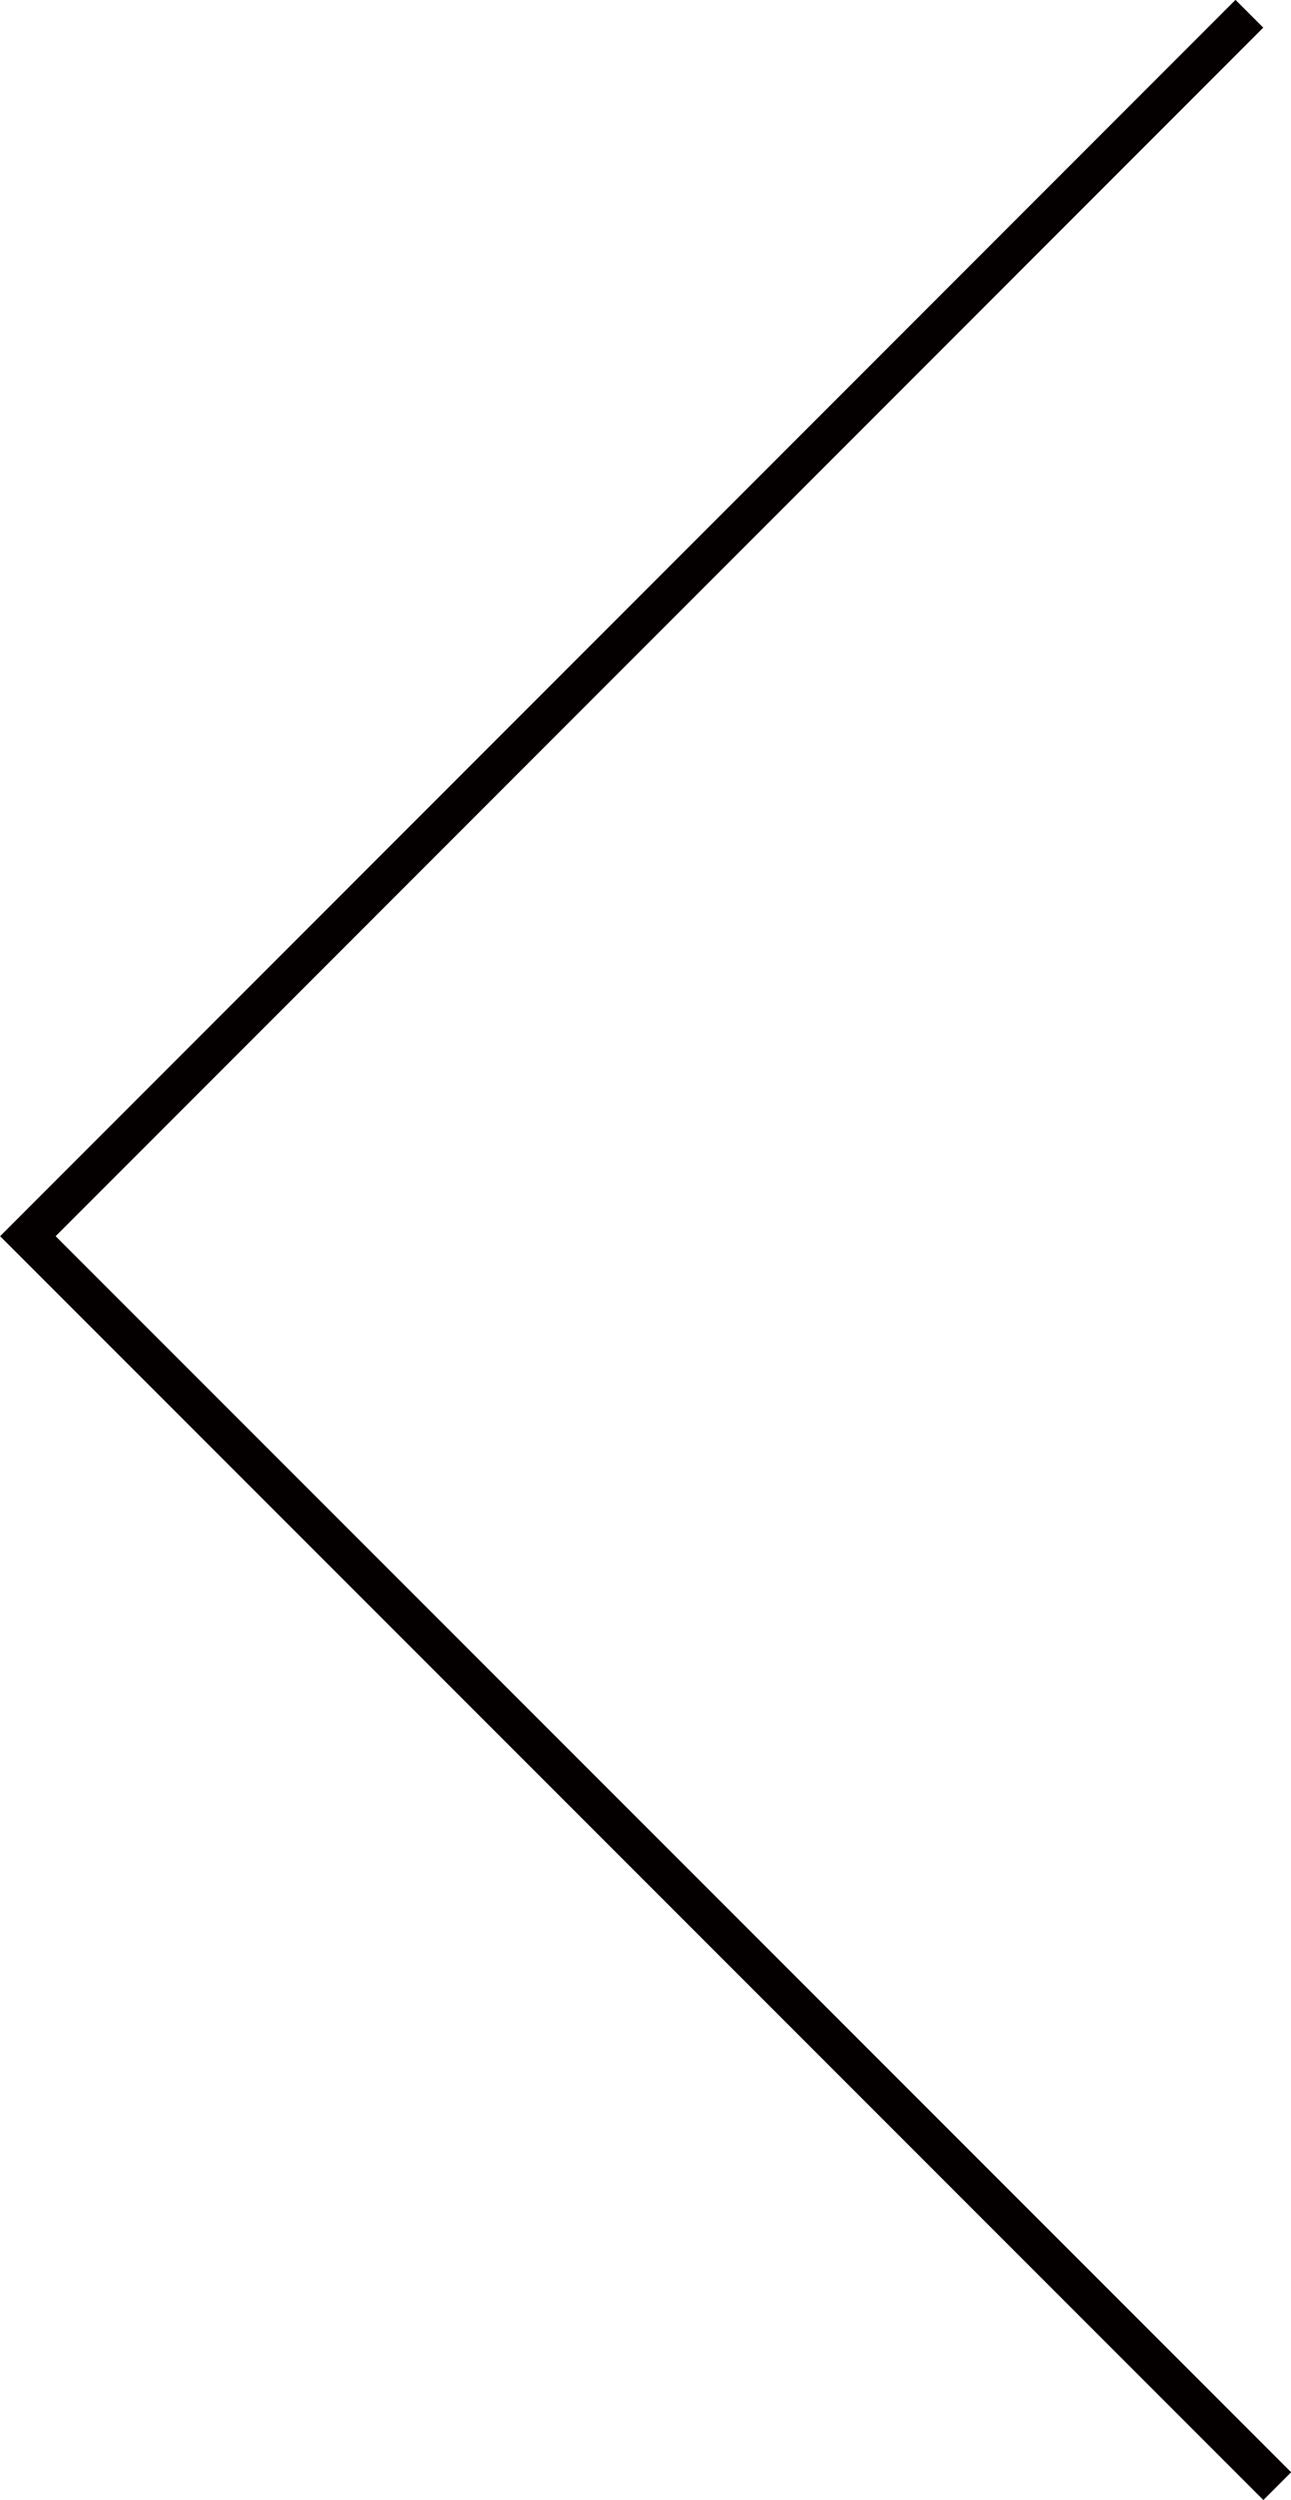 <svg xmlns="http://www.w3.org/2000/svg" viewBox="0 0 32.88 63.64"><defs><style>.cls-1{fill:none;stroke:#040000;stroke-miterlimit:10;}</style></defs><title>pre-arrow</title><g id="Layer_2" data-name="Layer 2"><g id="图层_1" data-name="图层 1"><polyline class="cls-1" points="31.82 0.35 0.71 31.47 32.53 63.29"/></g></g></svg>